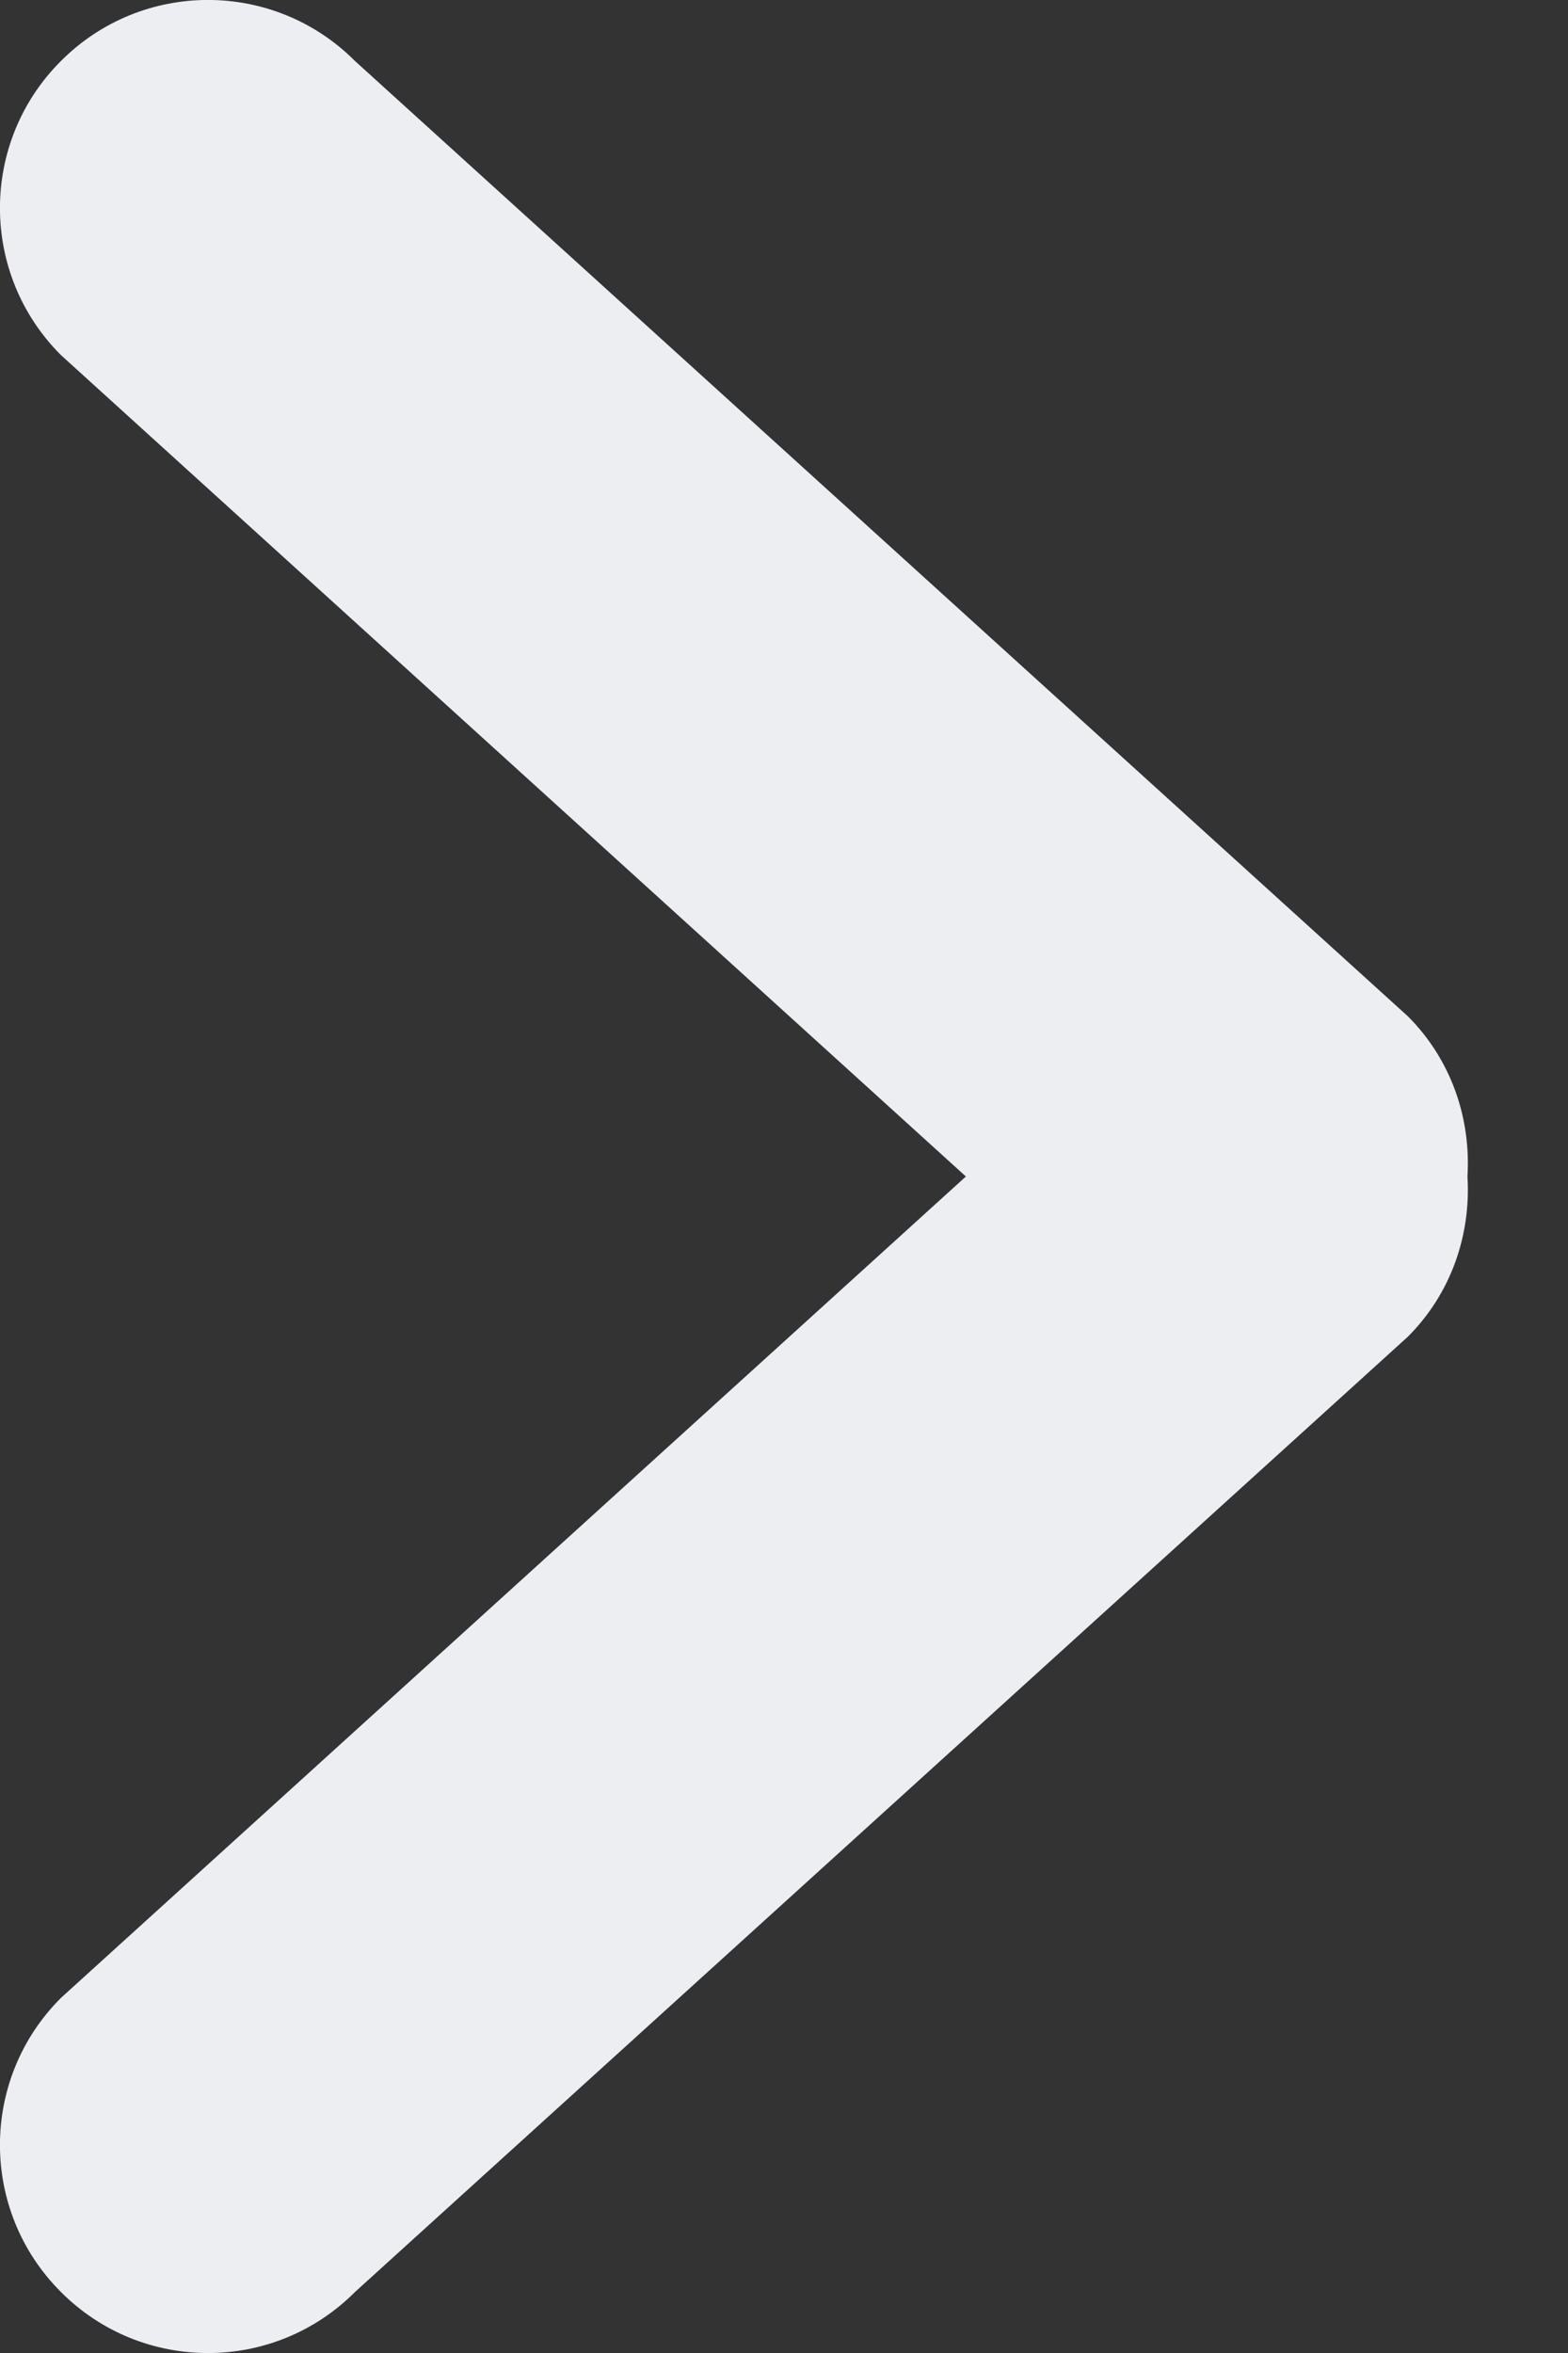 <svg width="8" height="12" viewBox="0 0 8 12" fill="none" xmlns="http://www.w3.org/2000/svg">
<rect x="0" y="0" width="8" height="12" fill="#333333" stroke="none"/>
<path d="M7.183 5.183L1.811 0.311C1.397 -0.104 0.725 -0.104 0.311 0.311C-0.104 0.725 -0.104 1.397 0.311 1.811L4.928 6L0.311 10.189C-0.104 10.603 -0.104 11.275 0.311 11.689C0.725 12.104 1.397 12.104 1.811 11.689L7.183 6.817C7.407 6.593 7.505 6.293 7.487 6C7.505 5.707 7.407 5.407 7.183 5.183Z" fill="#EDEEF2"/>
</svg>
